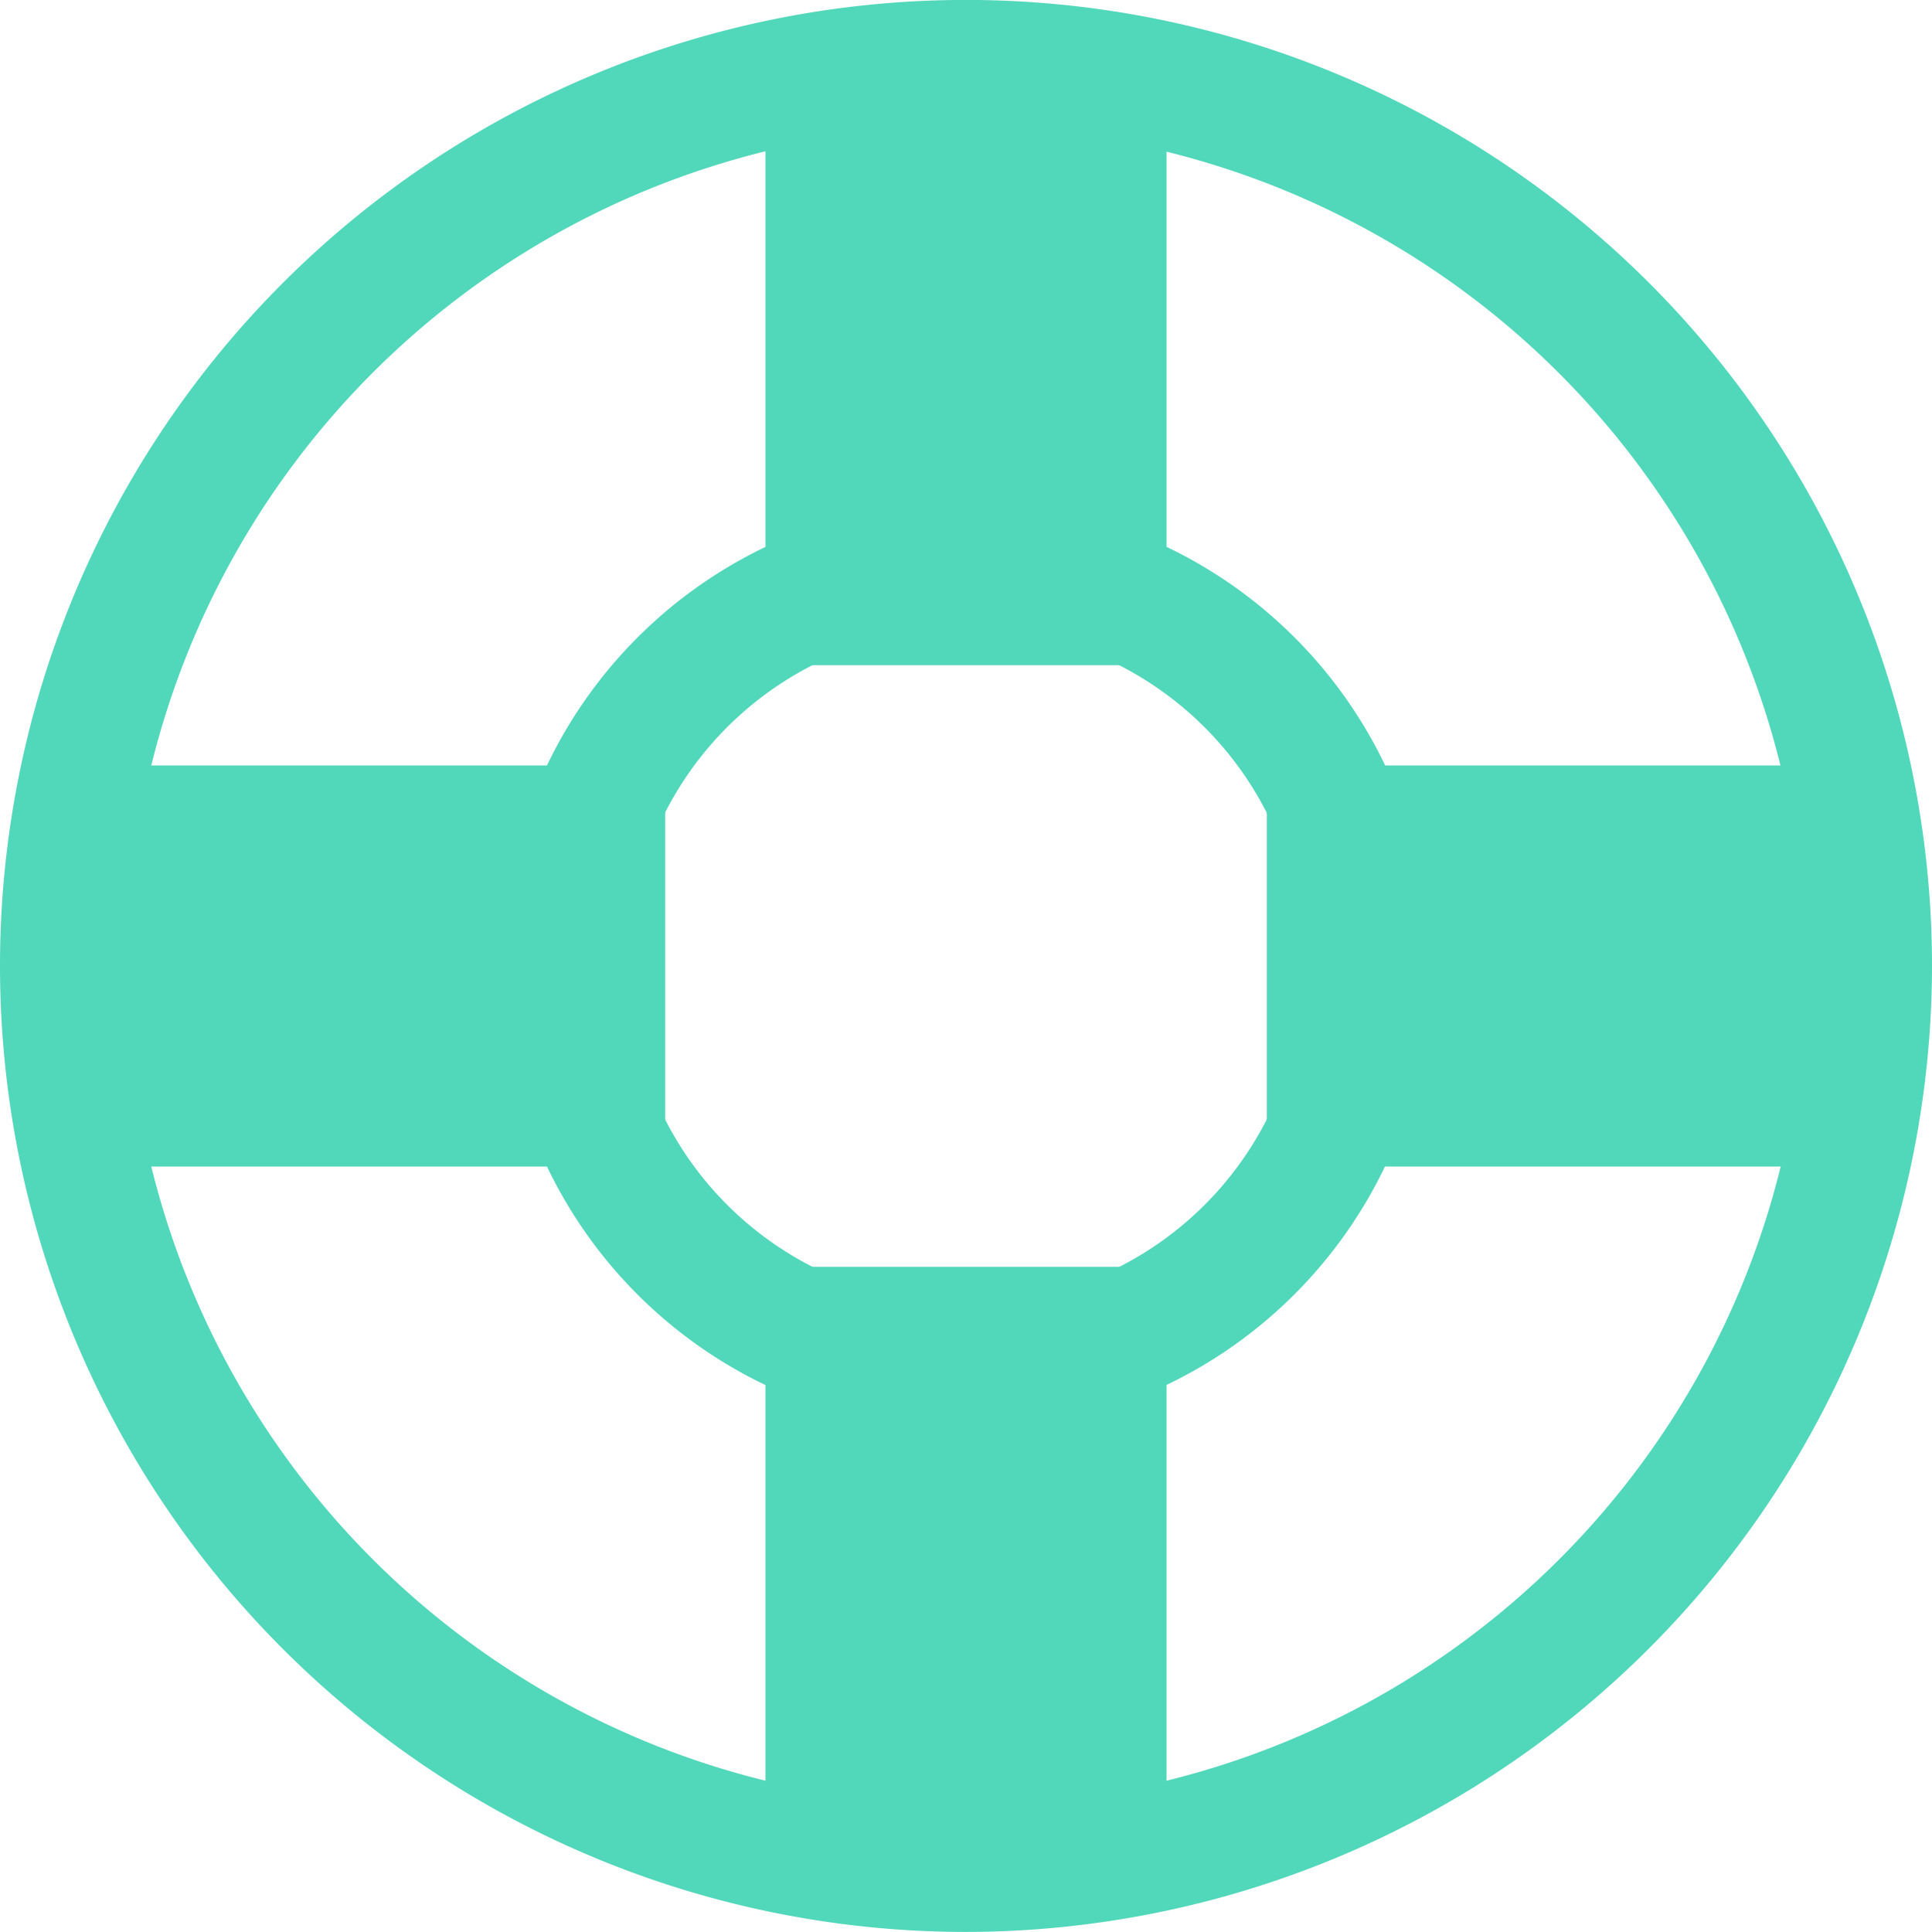 <svg xmlns="http://www.w3.org/2000/svg" width="28.834" height="28.833" viewBox="0 0 28.834 28.833">
  <g id="Group_286" data-name="Group 286" transform="translate(-250.648 -405.102)">
    <g id="Group_167" data-name="Group 167">
      <path id="Path_115" data-name="Path 115" d="M265.065,433.935a14.417,14.417,0,1,1,14.417-14.417A14.433,14.433,0,0,1,265.065,433.935Zm0-26.938a12.522,12.522,0,1,0,12.522,12.521A12.536,12.536,0,0,0,265.065,407Z" fill="#51d8ba"/>
    </g>
    <g id="Group_168" data-name="Group 168">
      <path id="Path_116" data-name="Path 116" d="M265.065,426.453A6.934,6.934,0,1,1,272,419.518,6.942,6.942,0,0,1,265.065,426.453Zm0-11.974a5.04,5.04,0,1,0,5.039,5.039A5.045,5.045,0,0,0,265.065,414.479Z" fill="#51d8ba"/>
    </g>
    <g id="Group_169" data-name="Group 169">
      <rect id="Rectangle_54" data-name="Rectangle 54" width="5.986" height="8.98" transform="translate(262.072 406.049)" fill="#51d8ba"/>
    </g>
    <g id="Group_170" data-name="Group 170">
      <rect id="Rectangle_55" data-name="Rectangle 55" width="5.986" height="8.98" transform="translate(262.072 424.009)" fill="#51d8ba"/>
    </g>
    <g id="Group_171" data-name="Group 171">
      <rect id="Rectangle_56" data-name="Rectangle 56" width="8.98" height="5.986" transform="translate(251.595 416.526)" fill="#51d8ba"/>
    </g>
    <g id="Group_172" data-name="Group 172">
      <rect id="Rectangle_57" data-name="Rectangle 57" width="8.98" height="5.986" transform="translate(269.555 416.526)" fill="#51d8ba"/>
    </g>
  </g>
</svg>
